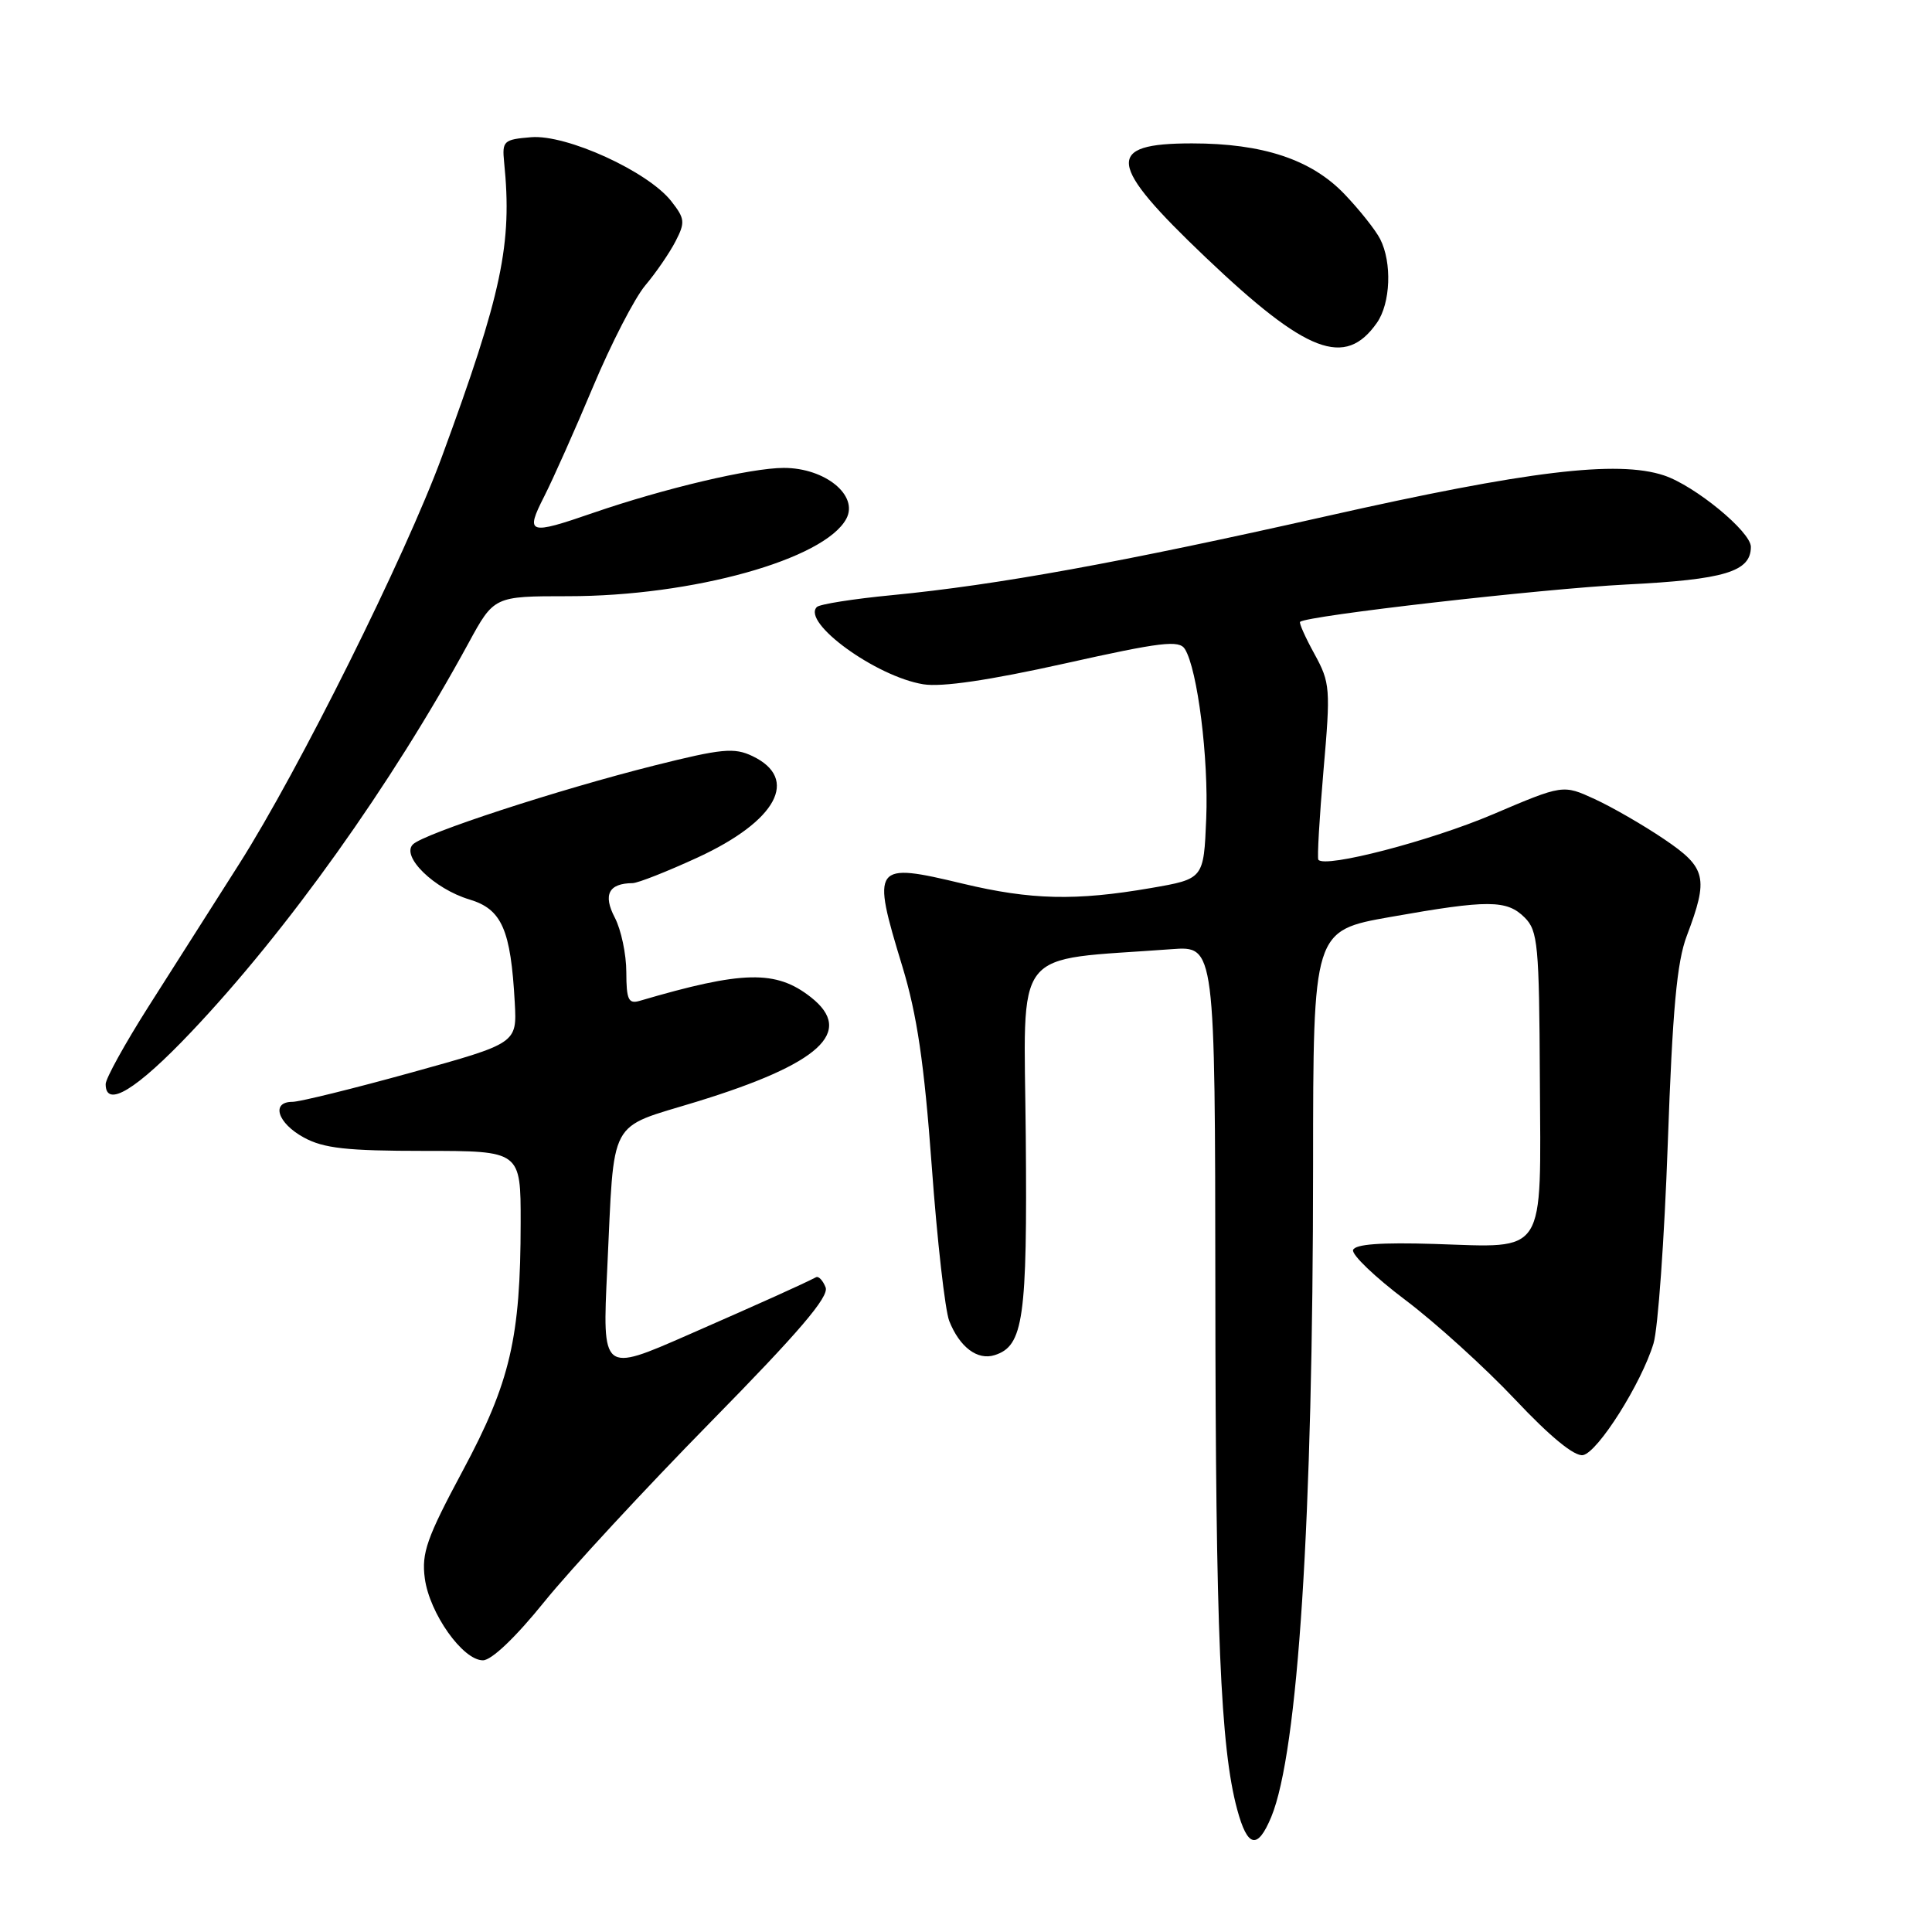 <?xml version="1.0" encoding="UTF-8" standalone="no"?>
<!DOCTYPE svg PUBLIC "-//W3C//DTD SVG 1.1//EN" "http://www.w3.org/Graphics/SVG/1.1/DTD/svg11.dtd" >
<svg xmlns="http://www.w3.org/2000/svg" xmlns:xlink="http://www.w3.org/1999/xlink" version="1.1" viewBox="0 0 256 256">
 <g >
 <path fill="currentColor"
d=" M 168.45 240.75 C 172.00 232.16 173.98 201.36 173.99 154.40 C 174.00 123.31 174.00 123.31 184.25 121.50 C 197.22 119.20 199.66 119.22 202.03 121.58 C 203.78 123.33 203.95 125.19 204.04 142.96 C 204.17 166.66 205.03 165.31 190.09 164.83 C 182.98 164.61 179.56 164.86 179.29 165.63 C 179.09 166.25 182.20 169.23 186.21 172.25 C 190.22 175.27 196.77 181.21 200.76 185.44 C 205.43 190.40 208.64 193.02 209.76 192.81 C 211.73 192.43 217.50 183.30 219.10 178.01 C 219.69 176.08 220.54 164.15 220.99 151.50 C 221.62 133.78 222.19 127.47 223.51 124.00 C 226.42 116.31 226.11 114.98 220.50 111.19 C 217.75 109.33 213.61 106.94 211.30 105.88 C 207.10 103.95 207.10 103.95 197.80 107.91 C 189.56 111.42 175.55 115.07 174.69 113.92 C 174.52 113.69 174.83 108.36 175.37 102.08 C 176.32 91.23 176.26 90.47 174.18 86.67 C 172.97 84.47 172.11 82.55 172.27 82.40 C 173.08 81.59 204.32 78.02 215.50 77.45 C 228.53 76.80 232.00 75.75 232.00 72.46 C 232.00 70.45 224.56 64.34 220.47 62.99 C 214.30 60.95 202.41 62.39 175.79 68.39 C 148.44 74.55 132.20 77.50 118.21 78.86 C 113.09 79.35 108.61 80.06 108.24 80.43 C 106.19 82.47 116.07 89.65 122.34 90.67 C 124.79 91.07 131.09 90.14 141.07 87.92 C 153.89 85.06 156.25 84.78 157.01 86.01 C 158.68 88.72 160.16 100.49 159.83 108.48 C 159.50 116.46 159.50 116.46 152.50 117.67 C 142.53 119.39 136.62 119.25 127.58 117.09 C 115.69 114.24 115.45 114.56 119.57 128.07 C 121.51 134.46 122.46 140.86 123.46 154.50 C 124.18 164.40 125.23 173.64 125.78 175.04 C 127.16 178.51 129.52 180.29 131.80 179.56 C 135.62 178.35 136.13 174.74 135.92 150.57 C 135.70 124.93 133.79 127.37 155.25 125.77 C 161.00 125.34 161.00 125.34 161.04 170.92 C 161.07 216.15 161.72 231.58 163.93 239.75 C 165.30 244.84 166.63 245.13 168.45 240.75 Z  M 72.12 212.25 C 75.56 207.99 85.50 197.25 94.21 188.38 C 105.88 176.50 109.87 171.83 109.40 170.59 C 109.04 169.67 108.47 169.06 108.13 169.24 C 106.26 170.20 101.33 172.43 91.15 176.89 C 79.80 181.87 79.80 181.87 80.46 168.18 C 81.44 147.73 80.41 149.64 92.32 145.98 C 108.65 140.96 113.28 136.73 107.45 132.14 C 102.83 128.50 98.43 128.60 84.75 132.62 C 83.27 133.05 83.00 132.46 82.99 128.82 C 82.99 126.44 82.30 123.18 81.46 121.58 C 79.88 118.55 80.65 117.05 83.82 117.02 C 84.54 117.01 88.43 115.47 92.47 113.61 C 102.94 108.77 105.95 103.18 99.71 100.19 C 97.29 99.03 95.65 99.19 86.72 101.43 C 73.94 104.64 56.15 110.45 54.71 111.89 C 53.12 113.48 57.53 117.78 62.19 119.18 C 66.50 120.47 67.68 123.15 68.21 132.87 C 68.50 138.24 68.50 138.24 54.50 142.12 C 46.80 144.25 39.71 146.00 38.75 146.00 C 35.87 146.00 36.77 148.82 40.25 150.72 C 42.88 152.16 45.92 152.50 56.25 152.50 C 69.00 152.50 69.00 152.50 68.99 162.00 C 68.98 177.27 67.61 183.14 61.32 194.87 C 56.54 203.79 55.84 205.78 56.29 209.15 C 56.92 213.79 61.32 220.00 63.99 220.00 C 65.13 220.00 68.32 216.96 72.12 212.25 Z  M 25.33 136.75 C 38.06 123.33 51.85 103.99 62.06 85.25 C 65.46 79.00 65.46 79.00 75.27 79.00 C 91.76 79.00 109.25 74.13 112.14 68.74 C 113.80 65.64 109.33 62.00 103.86 62.00 C 99.50 62.00 88.03 64.71 78.59 67.96 C 70.03 70.92 69.57 70.77 72.10 65.80 C 73.28 63.48 76.20 56.93 78.59 51.23 C 80.98 45.53 84.09 39.50 85.50 37.82 C 86.92 36.14 88.72 33.51 89.51 31.98 C 90.81 29.46 90.76 28.97 88.94 26.65 C 85.84 22.71 75.08 17.80 70.39 18.18 C 66.73 18.48 66.52 18.67 66.80 21.50 C 67.90 32.33 66.51 38.88 58.56 60.50 C 53.69 73.73 39.62 102.01 31.68 114.50 C 28.18 120.00 22.77 128.51 19.66 133.40 C 16.55 138.30 14.00 142.91 14.00 143.65 C 14.00 146.89 18.06 144.42 25.33 136.75 Z  M 182.45 42.77 C 184.26 40.18 184.47 34.80 182.88 31.68 C 182.27 30.48 180.14 27.80 178.15 25.72 C 173.77 21.14 167.34 19.00 157.94 19.00 C 146.36 19.00 146.68 21.66 159.76 34.11 C 173.15 46.85 178.23 48.79 182.45 42.77 Z "/>
</g>
</svg>
